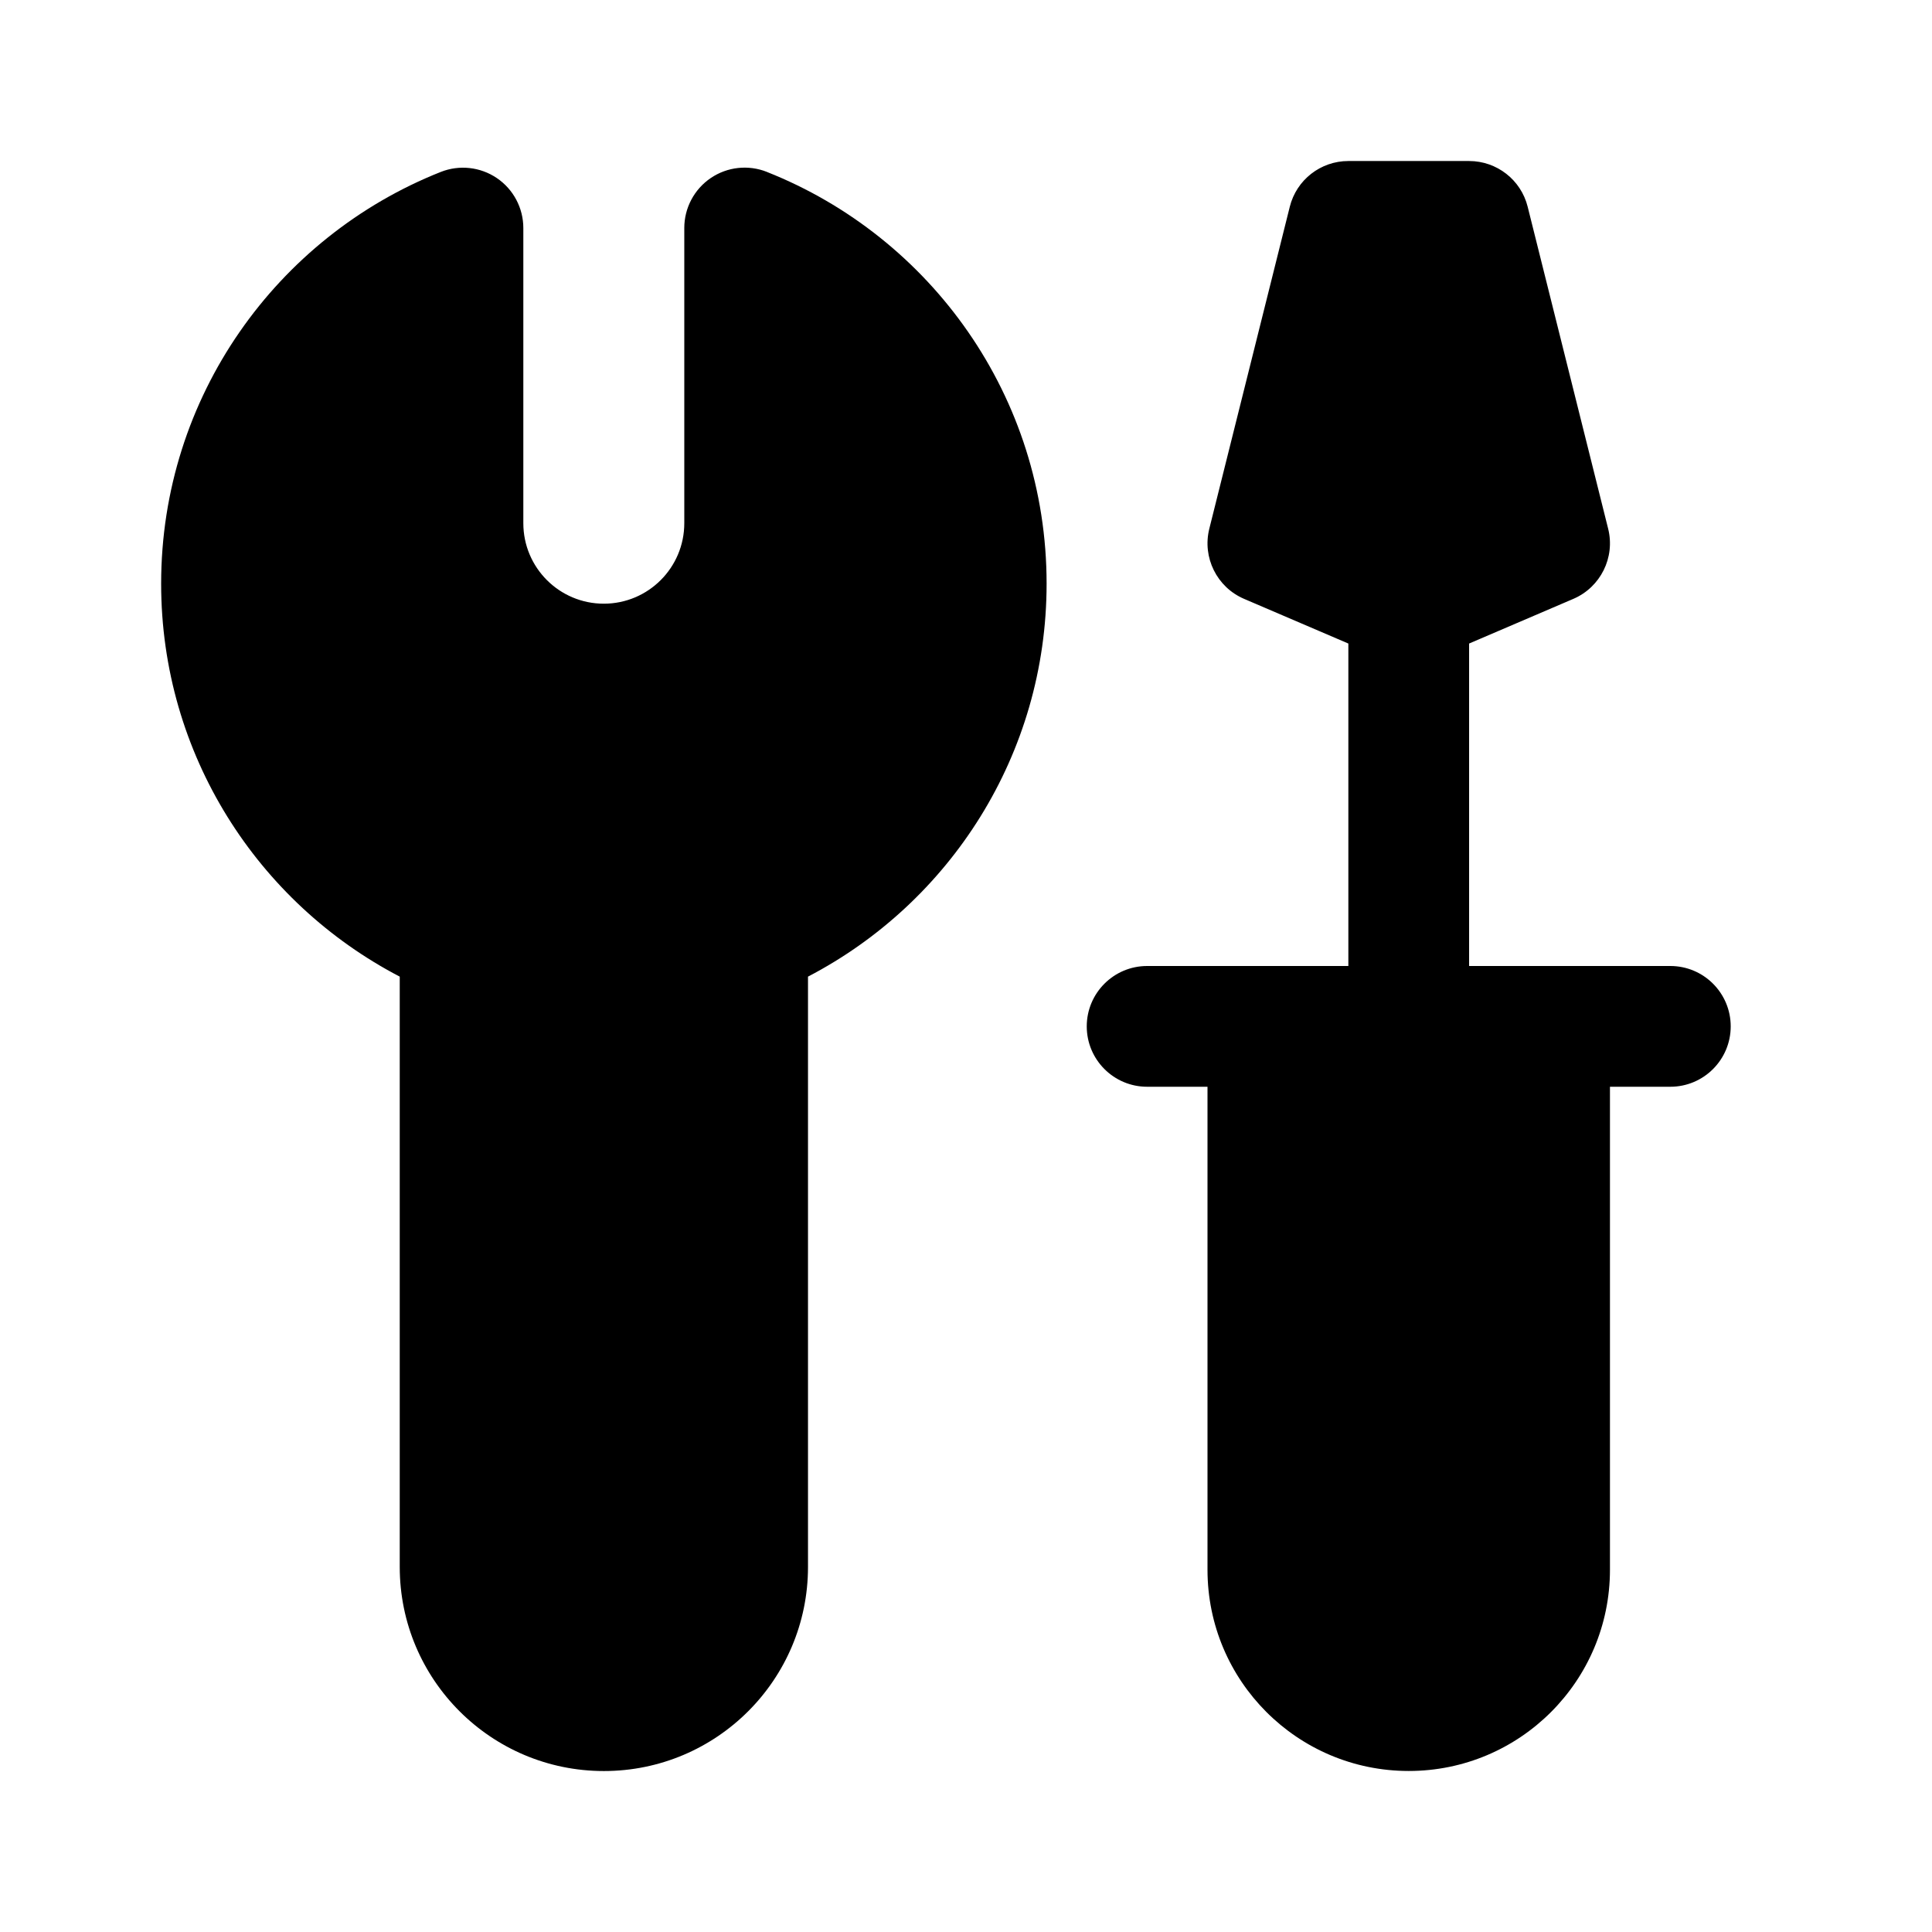 <!-- Generated by IcoMoon.io -->
<svg version="1.1" xmlns="http://www.w3.org/2000/svg" width="32" height="32" viewBox="0 0 32 32">
<title>wrench-screwdriver-filled</title>
<path d="M21.363 3.424c0.111-0.445 0.511-0.757 0.97-0.757h2c0.459 0 0.859 0.312 0.97 0.757l1.333 5.333c0.119 0.476-0.125 0.968-0.576 1.162l-1.727 0.74v5.341h3.333c0.552 0 1 0.448 1 1s-0.448 1-1 1h-1v8c0 1.841-1.492 3.333-3.333 3.333s-3.333-1.492-3.333-3.333v-8h-1c-0.552 0-1-0.448-1-1s0.448-1 1-1h3.333v-5.341l-1.727-0.74c-0.451-0.193-0.695-0.686-0.576-1.162l1.333-5.333zM12.702 2.847c-0.308-0.122-0.656-0.084-0.93 0.102s-0.438 0.496-0.438 0.827v4.89c0 0.736-0.597 1.333-1.333 1.333s-1.333-0.597-1.333-1.333v-4.889c0-0.331-0.164-0.641-0.438-0.827s-0.623-0.224-0.93-0.102c-2.711 1.075-4.631 3.722-4.631 6.819 0 2.832 1.605 5.287 3.952 6.509v9.777c0 1.867 1.514 3.381 3.381 3.381s3.381-1.514 3.381-3.381v-9.777c2.347-1.222 3.952-3.677 3.952-6.509 0-3.098-1.92-5.744-4.632-6.819z"></path>
</svg>
